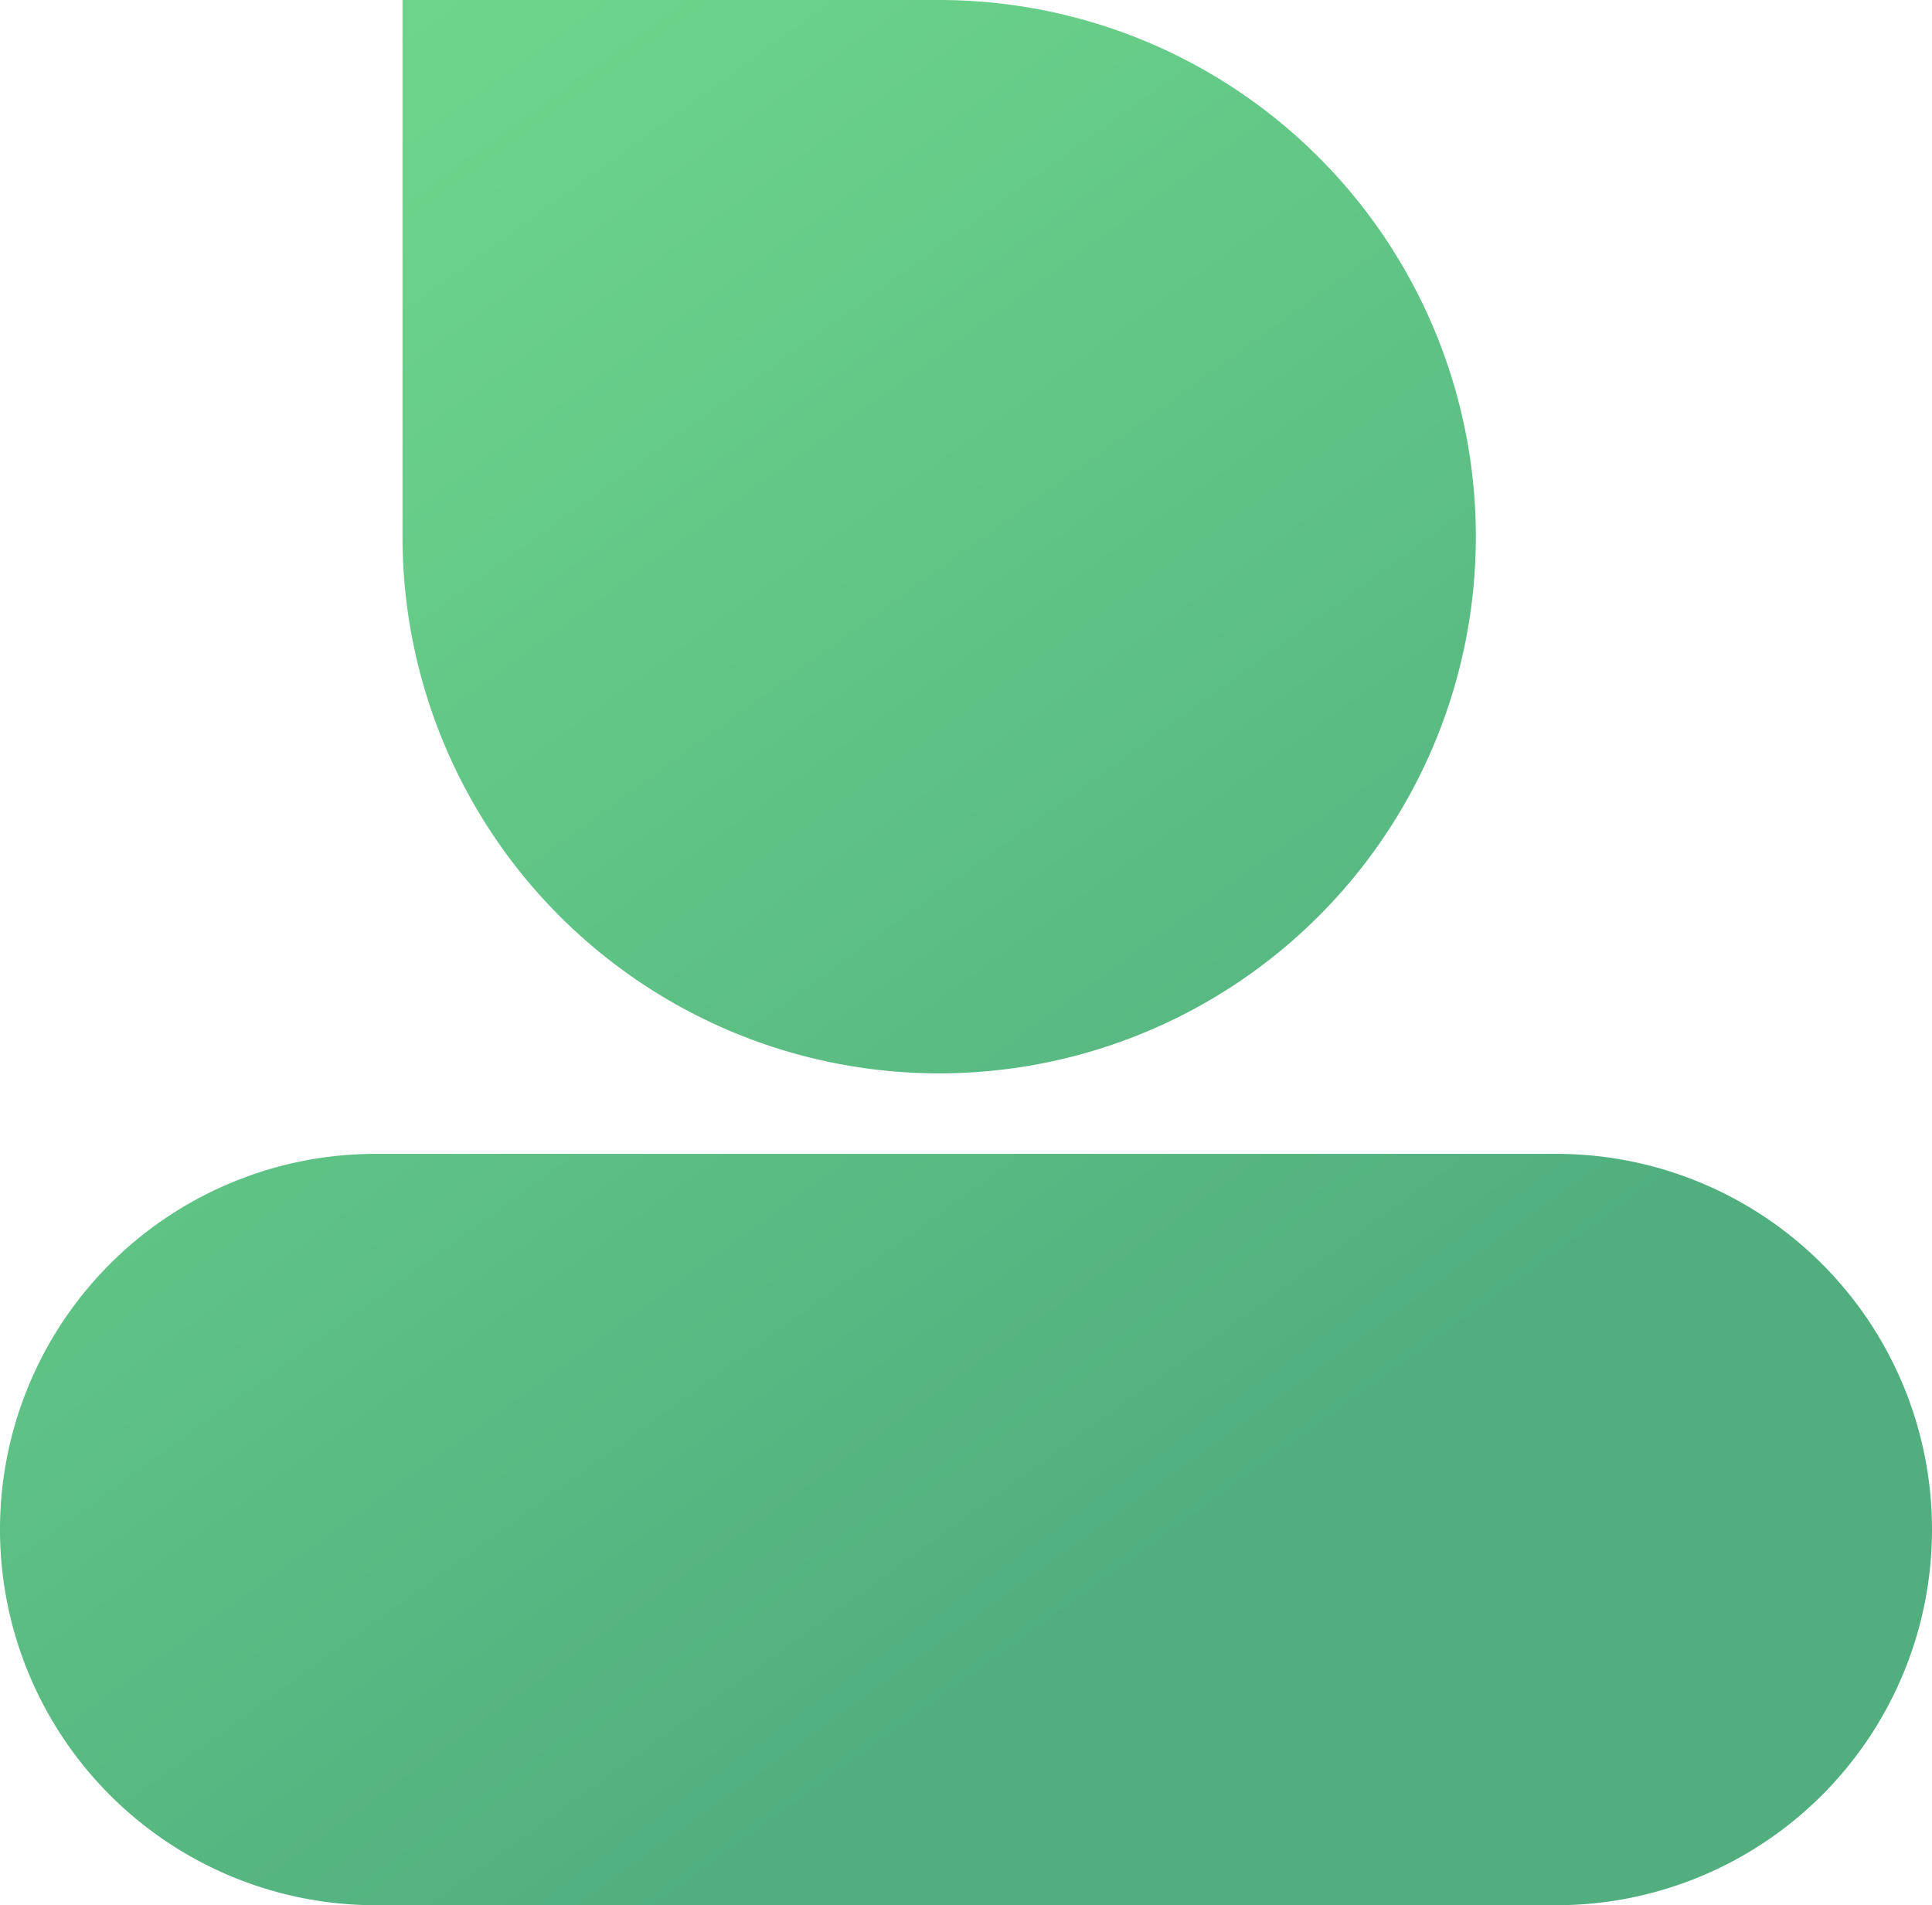 <svg xmlns="http://www.w3.org/2000/svg" xmlns:xlink="http://www.w3.org/1999/xlink" viewBox="0 0 72 71"><defs><style>.cls-1{fill:url(#未命名的渐变_29);}.cls-2{fill:url(#未命名的渐变_29-2);}</style><linearGradient id="未命名的渐变_29" x1="1.06" y1="8.67" x2="39.11" y2="61.3" gradientUnits="userSpaceOnUse"><stop offset="0" stop-color="#6ed78c"/><stop offset="1" stop-color="#51af7f"/></linearGradient><linearGradient id="未命名的渐变_29-2" x1="17.97" y1="-3.56" x2="56.02" y2="49.08" xlink:href="#未命名的渐变_29"/></defs><title>资源 6</title><g id="图层_2" data-name="图层 2"><g id="图层_1-2" data-name="图层 1"><path class="cls-1" d="M58,43H14a14,14,0,0,0,0,28H58a14,14,0,0,0,0-28Z"/><path class="cls-2" d="M35,40A20,20,0,0,0,55,20h0A20,20,0,0,0,35,0H15V20A20,20,0,0,0,35,40Z"/></g></g></svg>